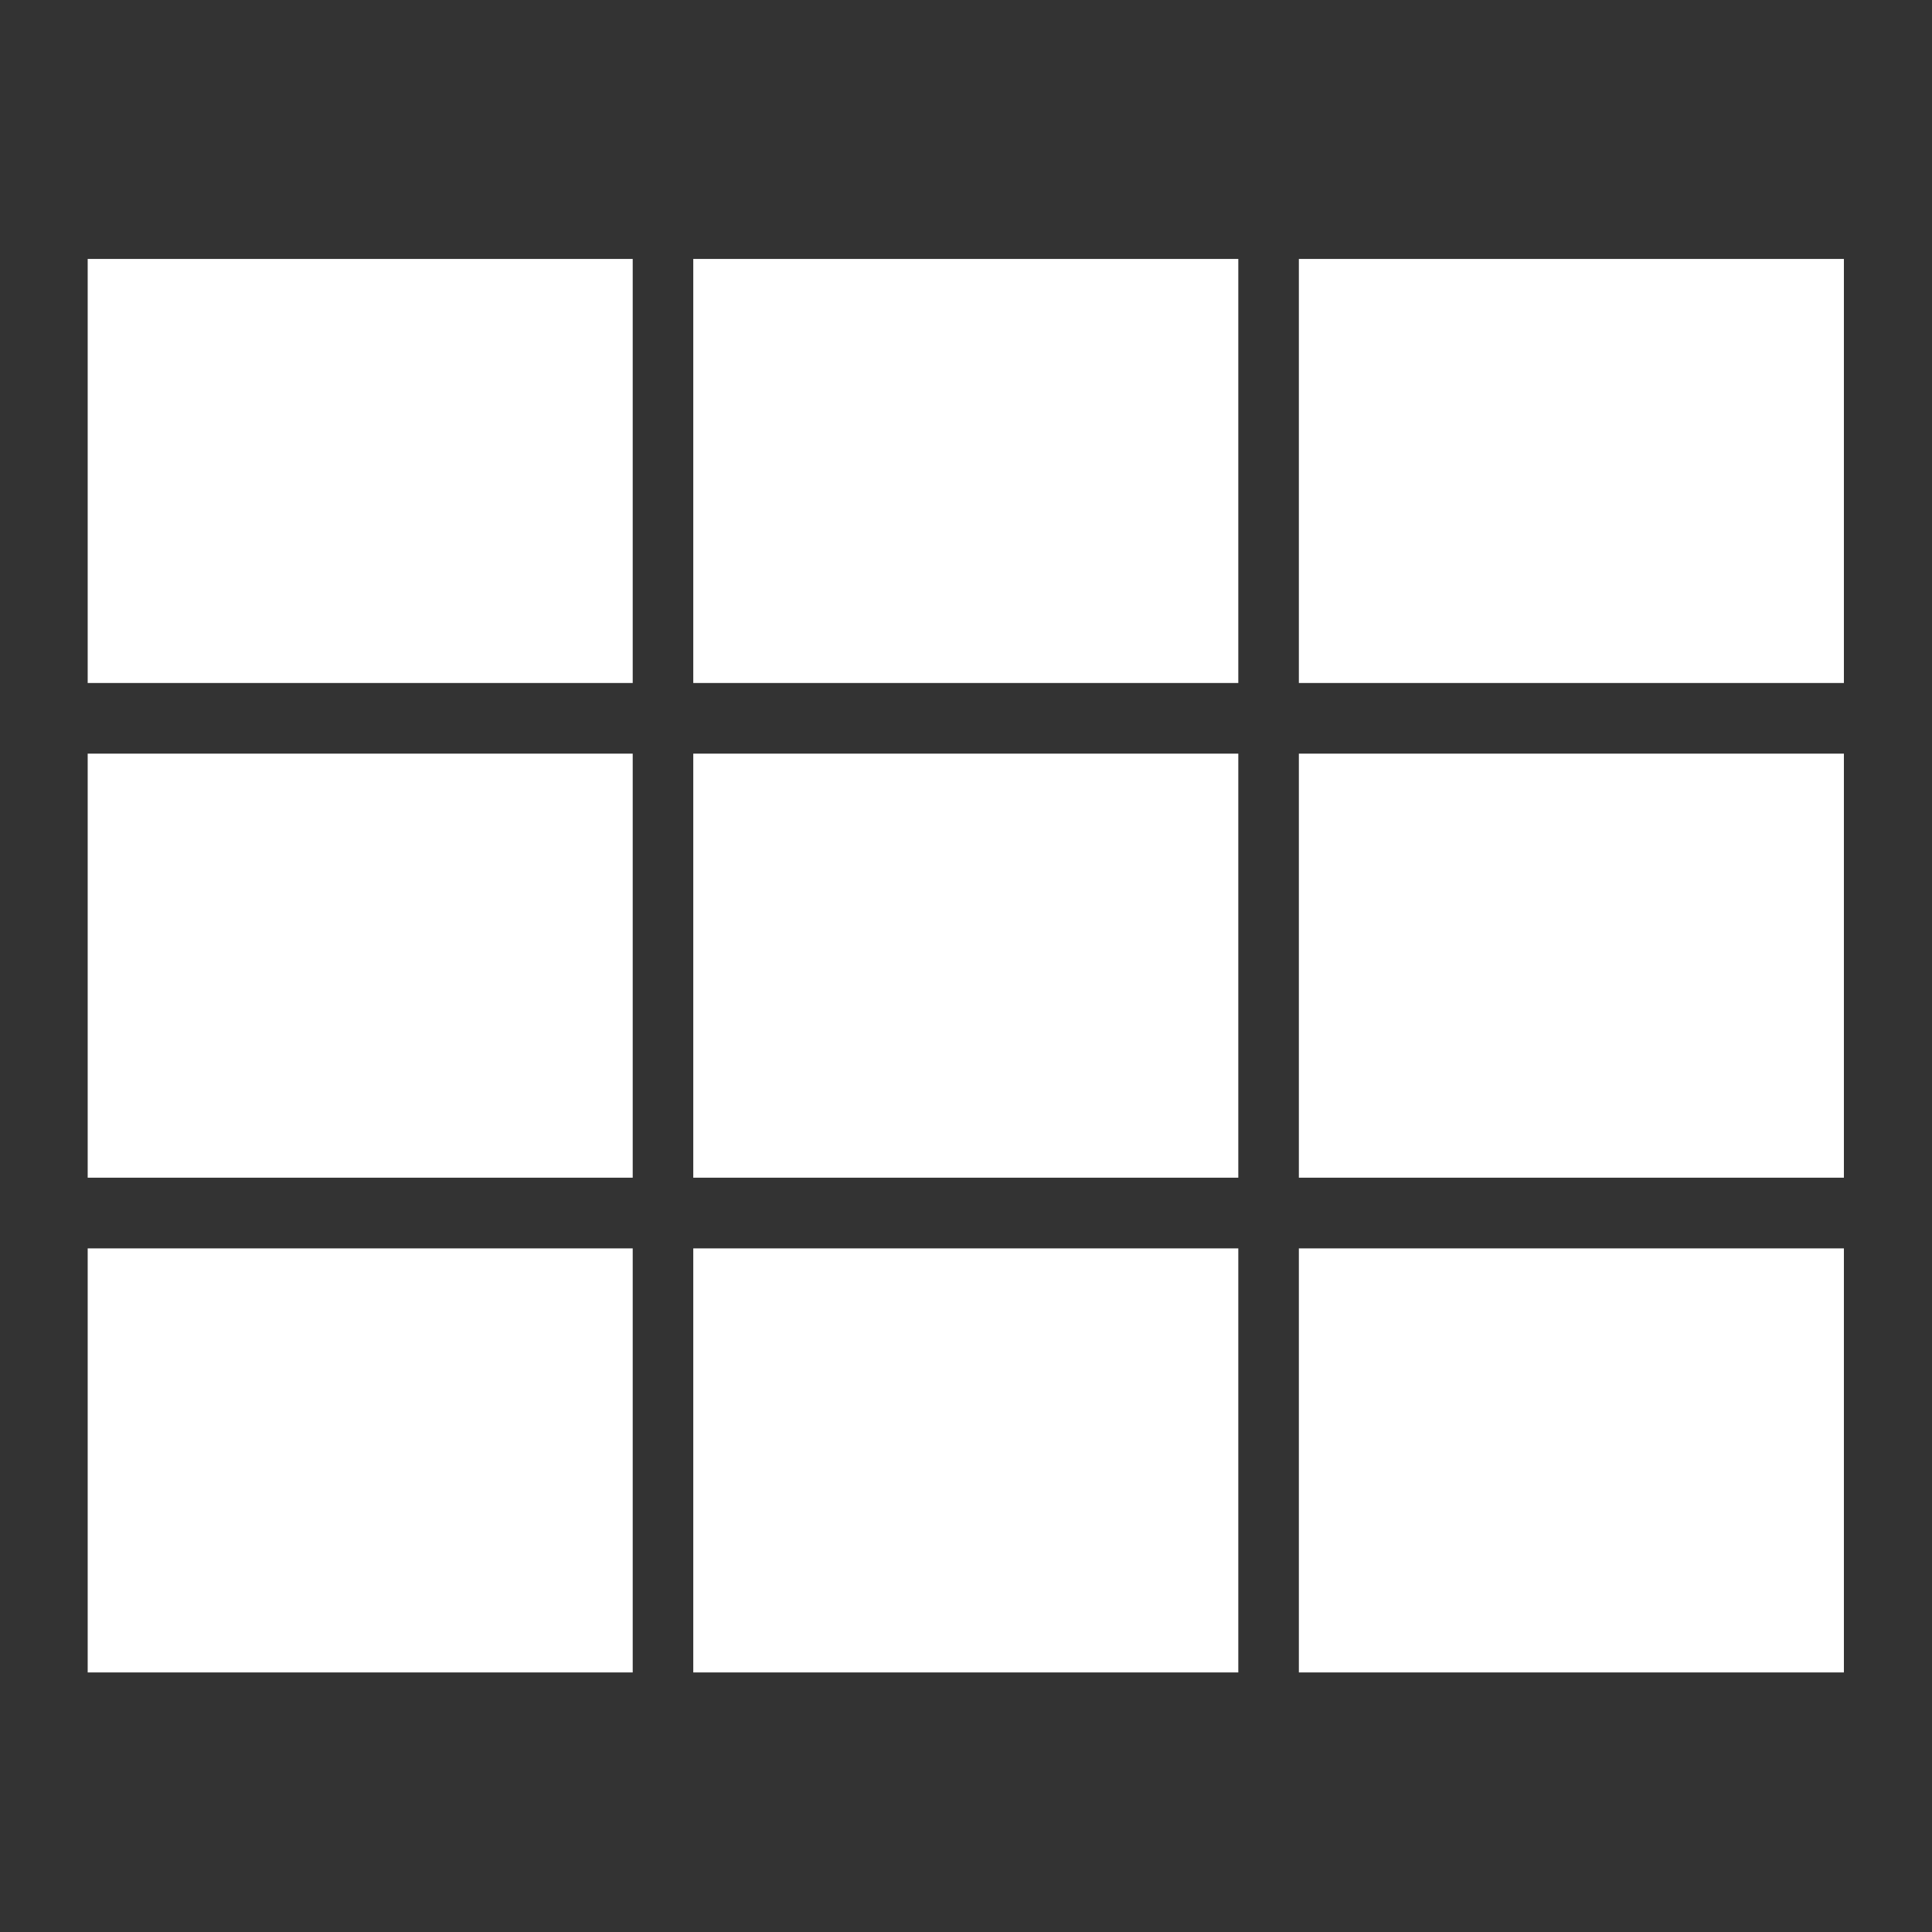 <?xml version="1.0" encoding="UTF-8" standalone="no"?>
<svg
   xmlns:dc="http://purl.org/dc/elements/1.1/"
   xmlns:cc="http://creativecommons.org/ns#"
   xmlns:rdf="http://www.w3.org/1999/02/22-rdf-syntax-ns#"
   xmlns:svg="http://www.w3.org/2000/svg"
   xmlns="http://www.w3.org/2000/svg"
   xml:space="preserve"
   id="svg2"
   viewBox="0 0 55 55"
   height="55"
   width="55"
   version="1.1"><rect x="0" y="0" width="55" height="55" fill="#333333" stroke="none"/><defs
     id="defs33" /><g
     transform="matrix(0.862,0,0,1.006,1.634,4.353)"
     id="g4374"><rect
       style="fill:#ffffff;stroke:#ffffff;stroke-width:3.418;stroke-linecap:round;stroke-opacity:1"
       id="rect4306"
       width="14.582"
       height="8.582"
       x="2.709"
       y="4.709" /><rect
       style="fill:#ffffff;stroke:#ffffff;stroke-width:3.418;stroke-linecap:round;stroke-opacity:1"
       id="rect4306-3"
       width="14.582"
       height="8.582"
       x="22.709"
       y="4.709" /><rect
       style="fill:#ffffff;stroke:#ffffff;stroke-width:3.418;stroke-linecap:round;stroke-opacity:1"
       id="rect4306-6"
       width="14.582"
       height="8.582"
       x="42.709"
       y="4.709" /><rect
       style="fill:#ffffff;stroke:#ffffff;stroke-width:3.418;stroke-linecap:round;stroke-opacity:1"
       id="rect4306-7"
       width="14.582"
       height="8.582"
       x="2.709"
       y="18.709" /><rect
       style="fill:#ffffff;stroke:#ffffff;stroke-width:3.418;stroke-linecap:round;stroke-opacity:1"
       id="rect4306-5"
       width="14.582"
       height="8.582"
       x="22.709"
       y="18.709" /><rect
       style="fill:#ffffff;stroke:#ffffff;stroke-width:3.418;stroke-linecap:round;stroke-opacity:1"
       id="rect4306-35"
       width="14.582"
       height="8.582"
       x="42.709"
       y="18.709" /><rect
       style="fill:#ffffff;stroke:#ffffff;stroke-width:3.418;stroke-linecap:round;stroke-opacity:1"
       id="rect4306-62"
       width="14.582"
       height="8.582"
       x="2.709"
       y="32.709" /><rect
       style="fill:#ffffff;stroke:#ffffff;stroke-width:3.418;stroke-linecap:round;stroke-opacity:1"
       id="rect4306-9"
       width="14.582"
       height="8.582"
       x="22.709"
       y="32.709" /><rect
       style="fill:#ffffff;stroke:#ffffff;stroke-width:3.418;stroke-linecap:round;stroke-opacity:1"
       id="rect4306-1"
       width="14.582"
       height="8.582"
       x="42.709"
       y="32.709" /></g></svg>